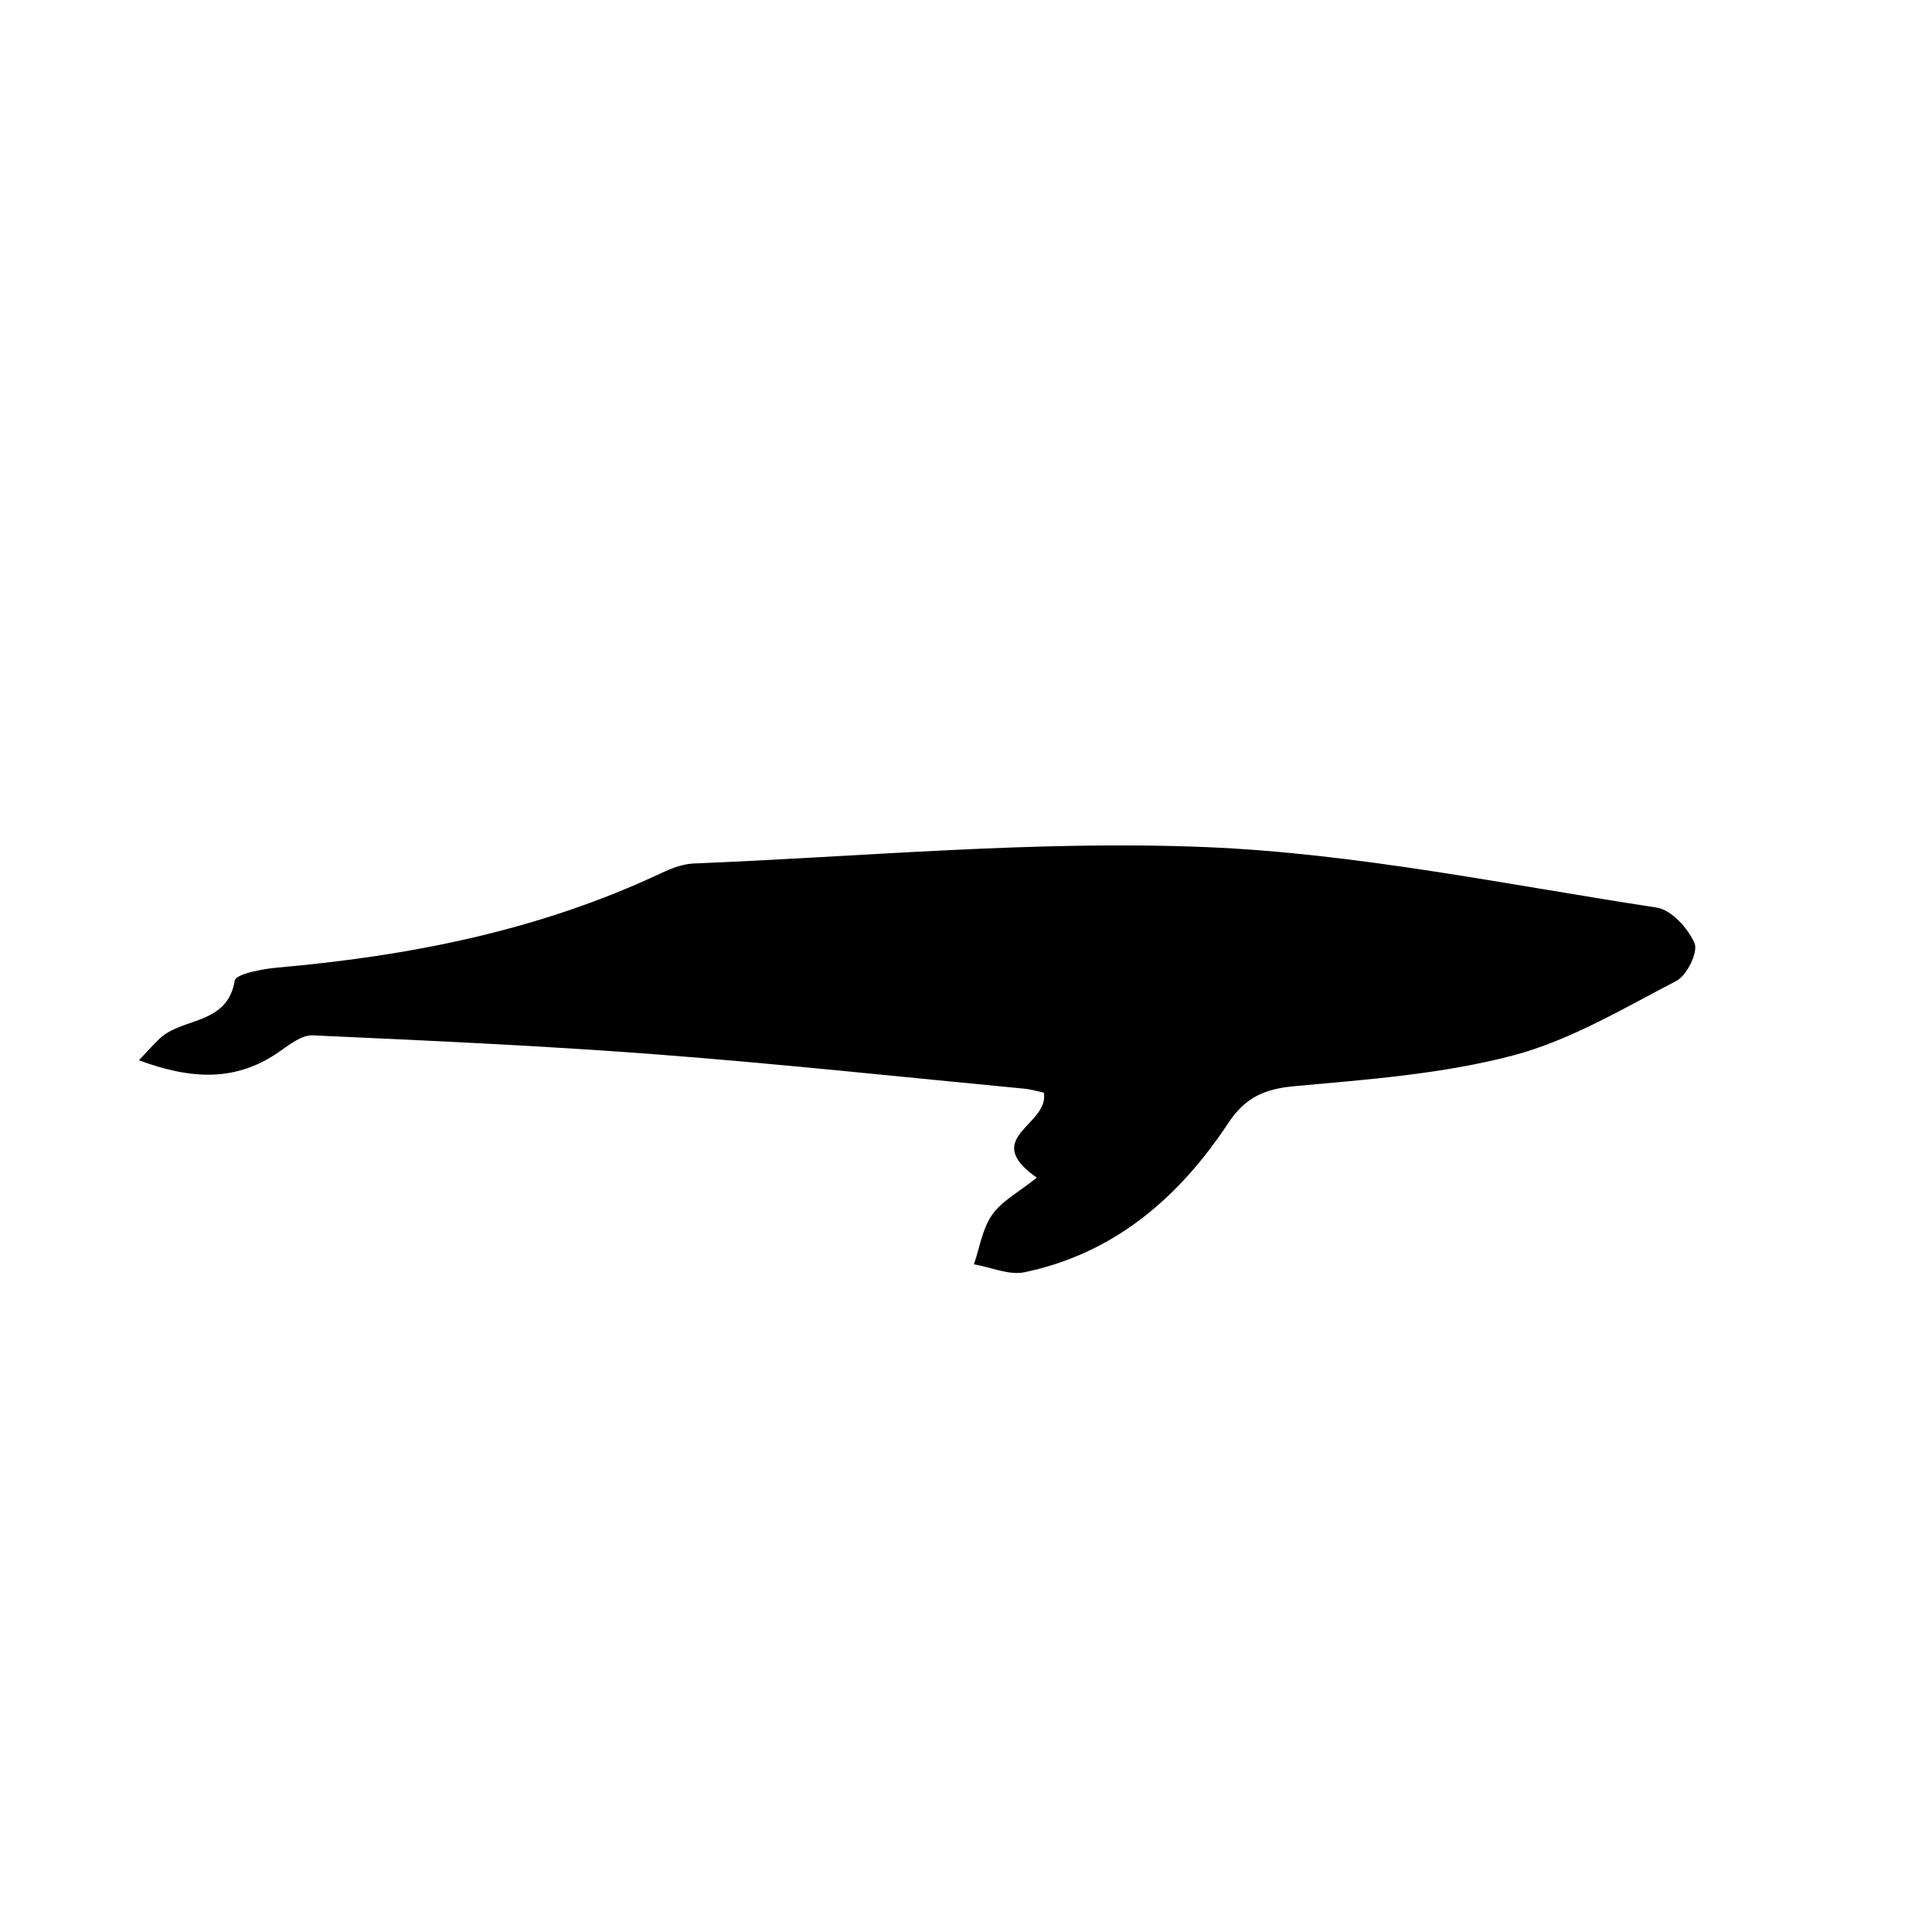 <?xml version="1.0" encoding="UTF-8"?>
<svg id="Layer_1" data-name="Layer 1" xmlns="http://www.w3.org/2000/svg" width="200" height="200" viewBox="0 0 200 200">
  <path d="m107.34,121.92c-5.95-4.18,1.31-5.41.72-8.81-.57-.12-1.29-.34-2.03-.41-12.65-1.21-25.29-2.57-37.96-3.54-11.88-.91-23.79-1.44-35.7-1.98-1.11-.05-2.38.93-3.41,1.66-4.49,3.16-9.12,2.94-14.58.92.97-1.02,1.52-1.66,2.14-2.24,2.35-2.23,7.01-1.38,7.78-6.01.11-.68,2.82-1.2,4.36-1.34,13.79-1.21,27.2-3.85,39.82-9.8,1.03-.48,2.18-.93,3.29-.98,17.68-.71,35.4-2.42,53.02-1.7,15.63.64,31.17,3.89,46.7,6.26,1.52.23,3.27,2.15,3.93,3.7.39.91-.8,3.34-1.89,3.9-5.52,2.86-11.02,6.17-16.94,7.72-7.31,1.92-15,2.48-22.58,3.17-3.11.28-5.11,1.17-6.86,3.82-5.09,7.7-11.78,13.49-21.08,15.44-1.62.34-3.49-.52-5.25-.82.6-1.73.87-3.68,1.88-5.12,1.01-1.44,2.76-2.35,4.63-3.85Z"/>
</svg>